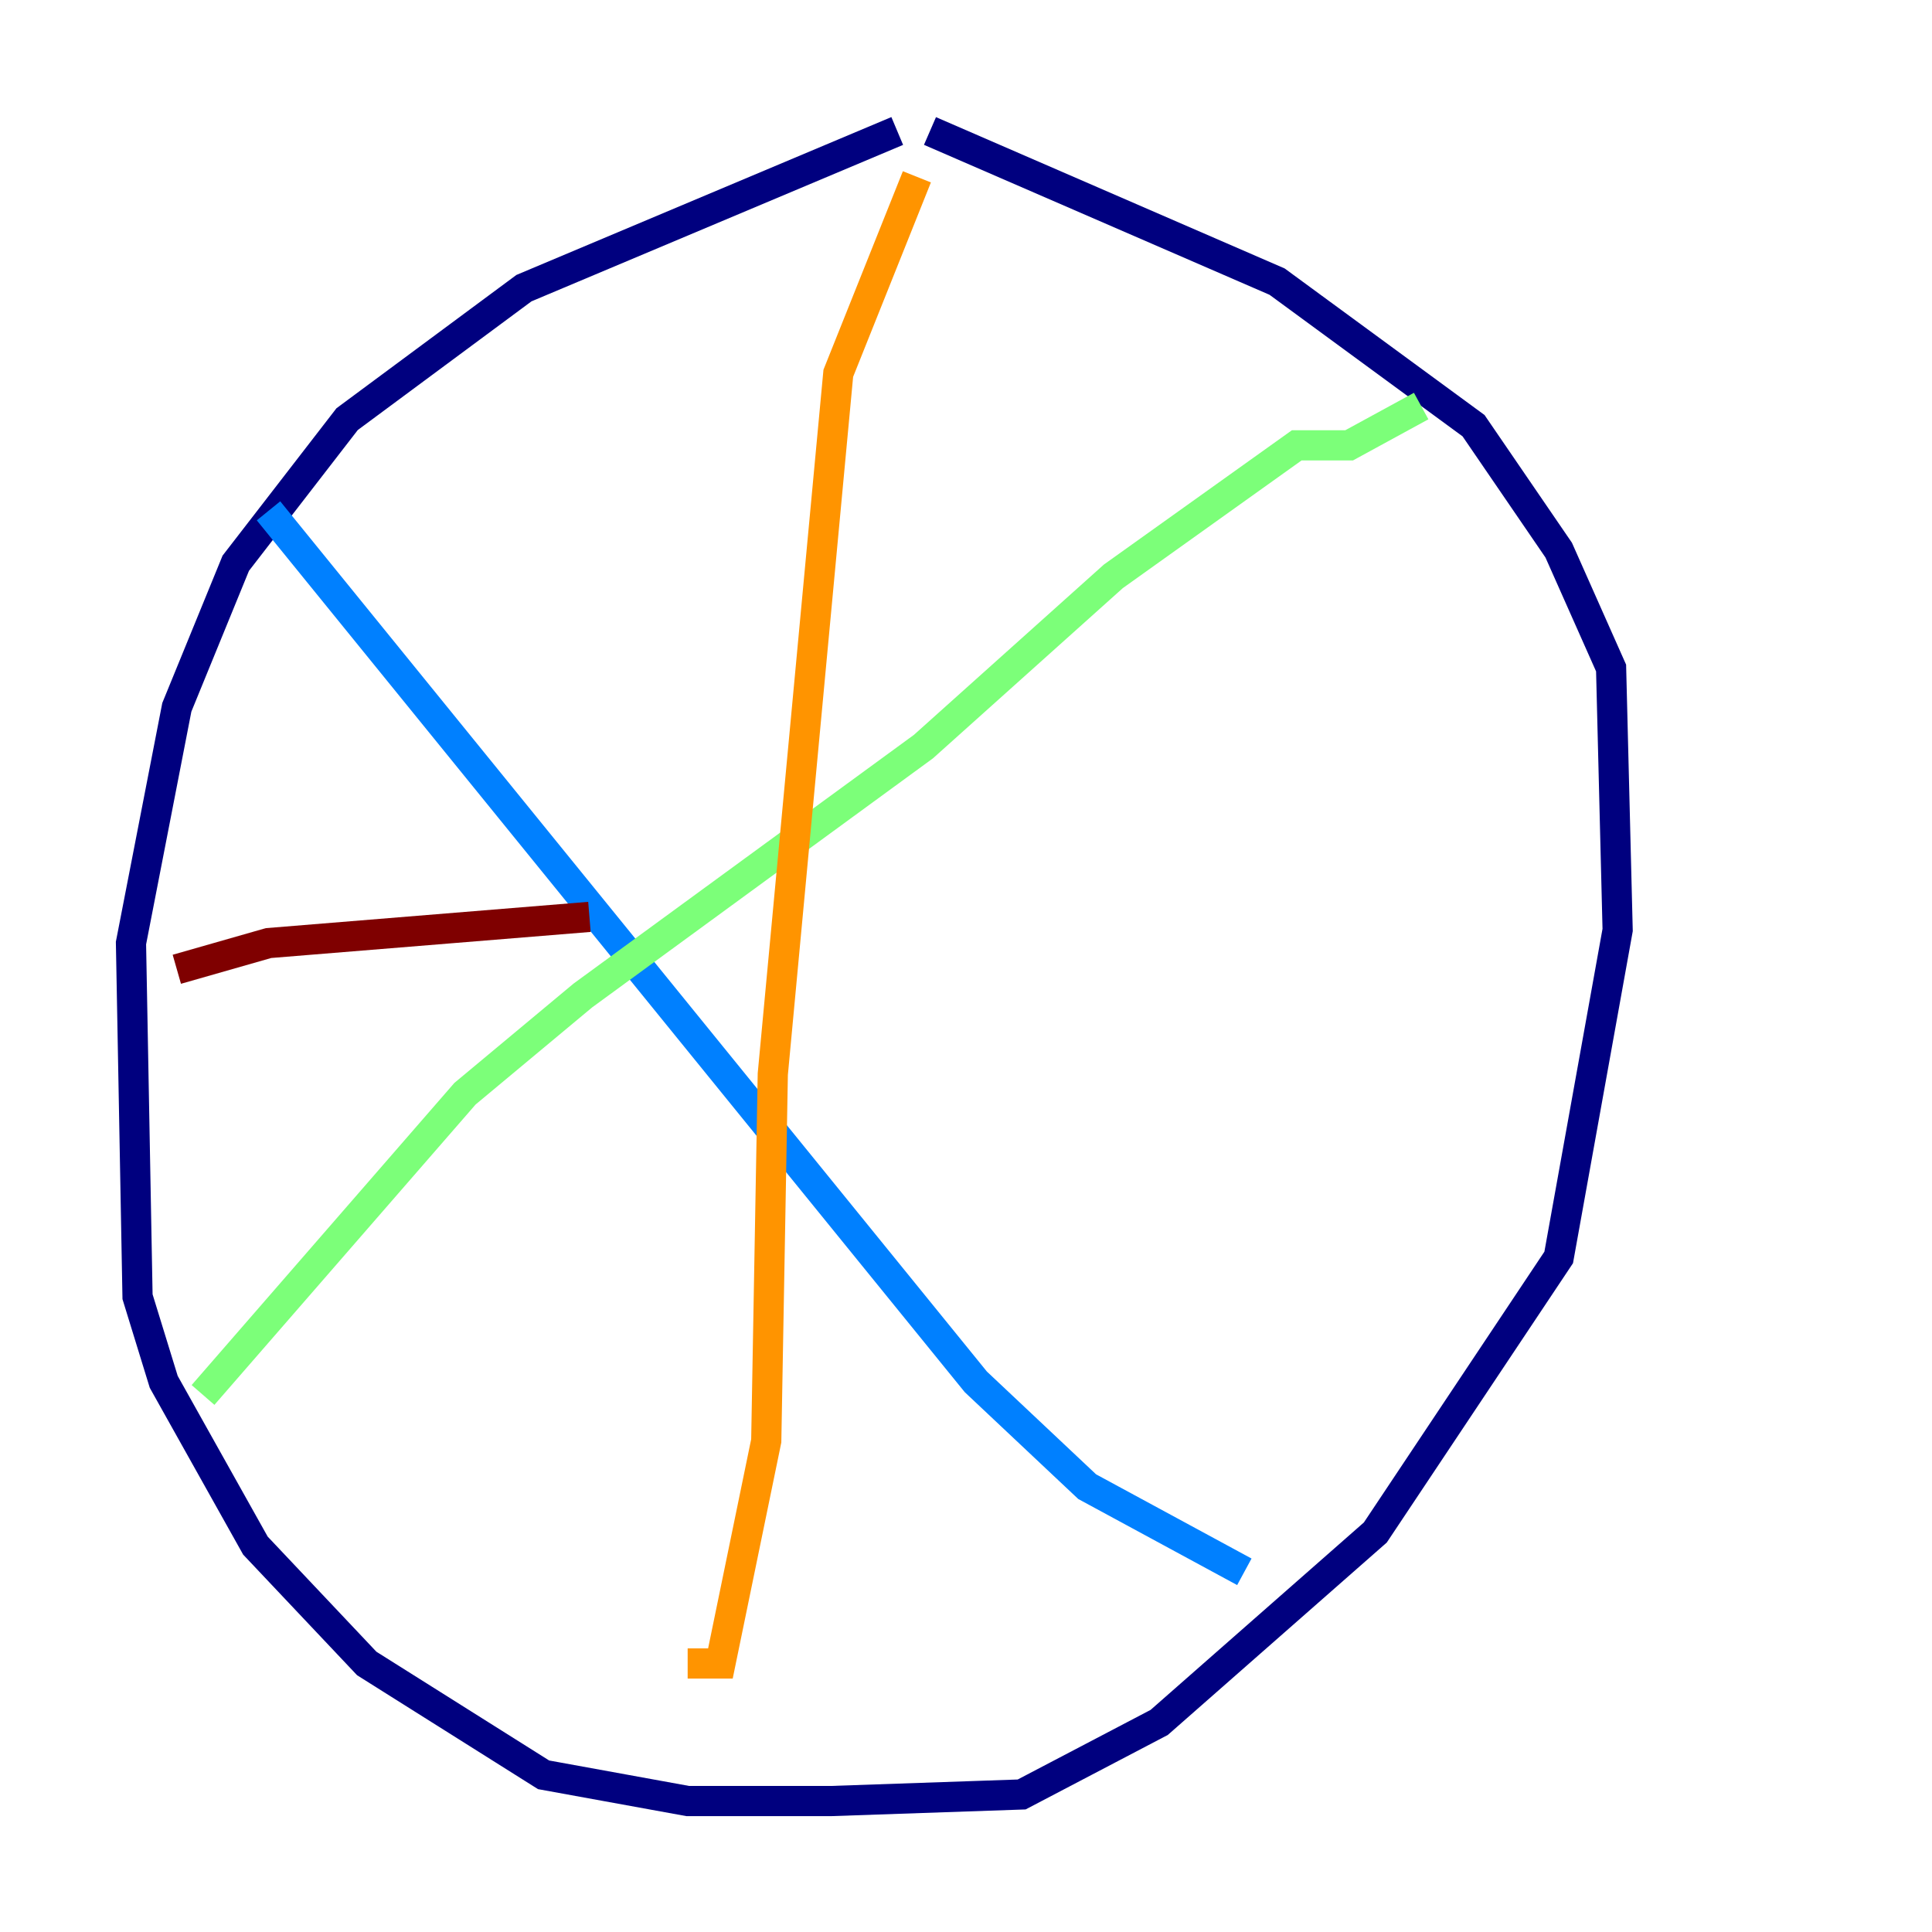 <?xml version="1.0" encoding="utf-8" ?>
<svg baseProfile="tiny" height="128" version="1.2" viewBox="0,0,128,128" width="128" xmlns="http://www.w3.org/2000/svg" xmlns:ev="http://www.w3.org/2001/xml-events" xmlns:xlink="http://www.w3.org/1999/xlink"><defs /><polyline fill="none" points="59.444,8.678 34.712,19.091 22.997,27.77 15.62,37.315 11.715,46.861 8.678,62.481 9.112,85.912 10.848,91.552 16.922,102.4 24.298,110.21 36.014,117.586 45.559,119.322 55.105,119.322 67.688,118.888 76.8,114.115 91.119,101.532 103.268,83.308 107.173,61.614 106.739,44.258 103.268,36.447 97.627,28.203 84.61,18.658 61.614,8.678" stroke="#00007f" stroke-width="2" /><polyline fill="none" points="17.79,33.844 64.651,91.552 72.027,98.495 82.441,104.136" stroke="#0080ff" stroke-width="2" /><polyline fill="none" points="94.156,26.902 89.383,29.505 85.912,29.505 73.763,38.183 61.18,49.464 38.617,65.953 30.807,72.461 13.451,92.42" stroke="#7cff79" stroke-width="2" /><polyline fill="none" points="60.746,11.715 55.539,24.732 51.2,71.159 50.766,95.458 47.729,110.21 45.559,110.21" stroke="#ff9400" stroke-width="2" /><polyline fill="none" points="11.715,64.217 17.79,62.481 39.051,60.746" stroke="#7f0000" stroke-width="2" /></svg>